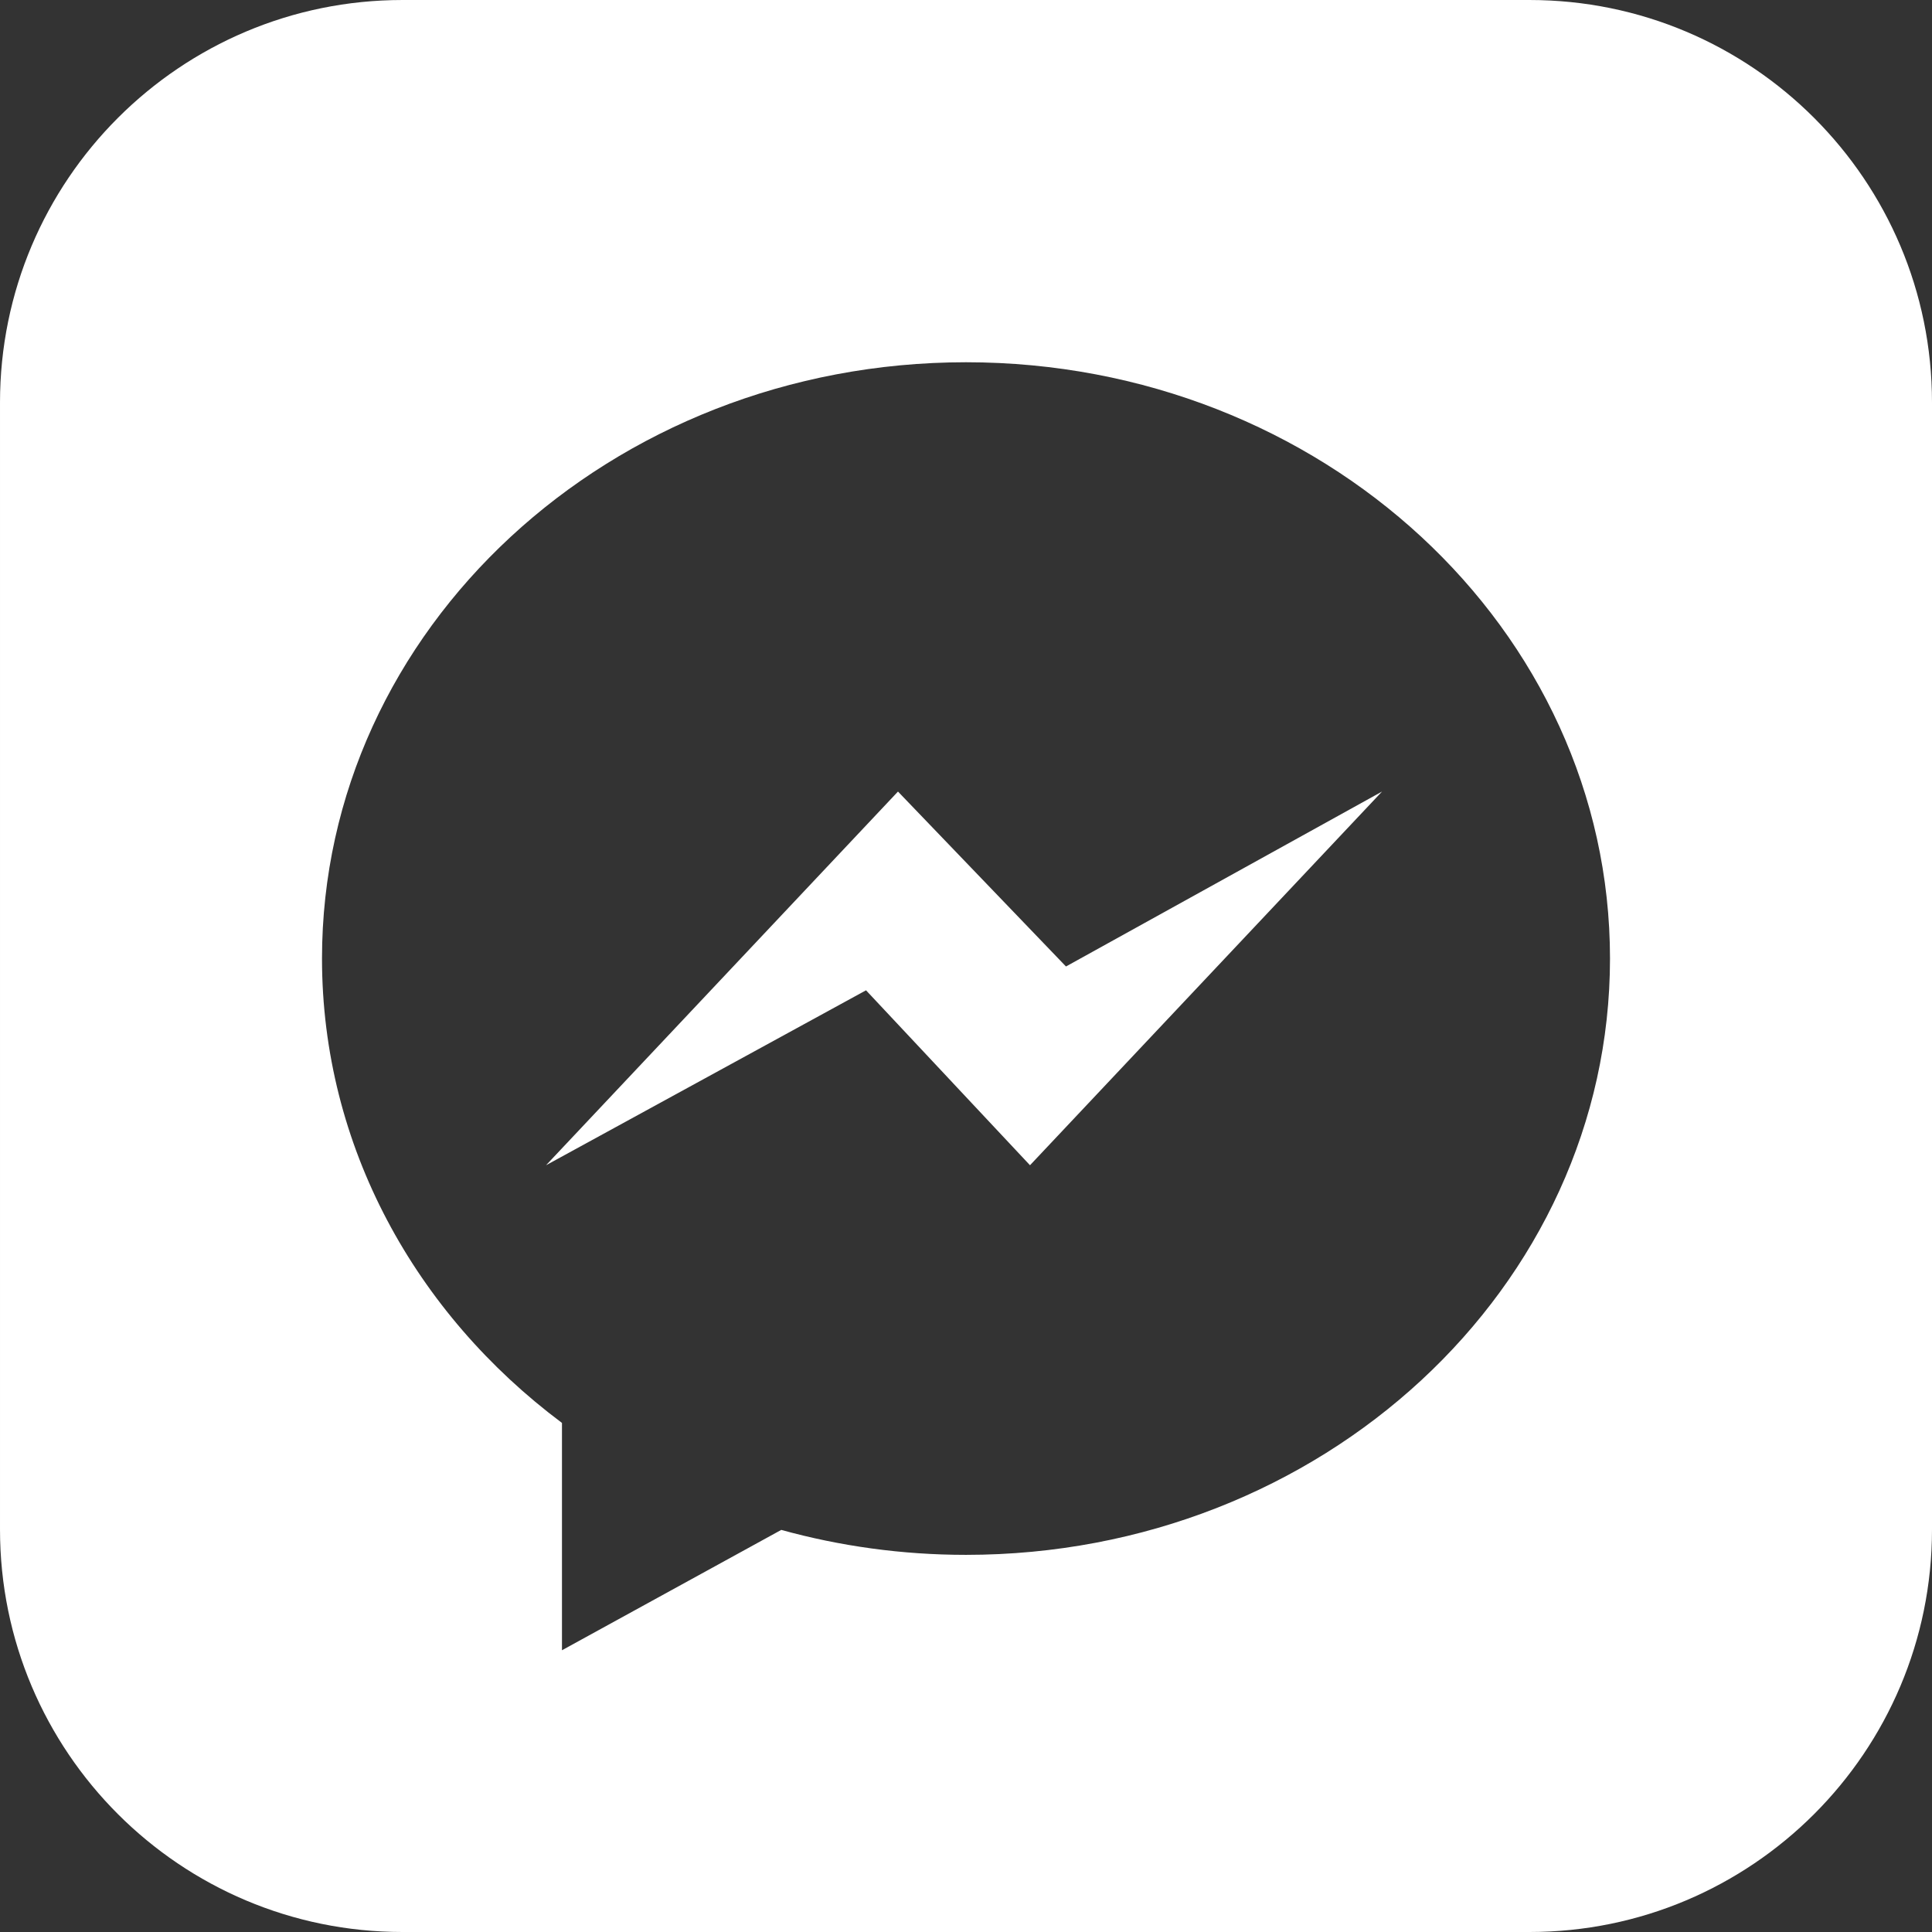 <svg width="24" height="24" xmlns="http://www.w3.org/2000/svg" fill-rule="evenodd" clip-rule="evenodd" fill="#ffffff">
    <rect width="100%" height="100%" fill="#333333" stroke="none"/>
    <path d="M19 24h-14c-2.761 0-5-2.239-5-5v-14c0-2.761 2.239-5 5-5h14c2.762 0 5 2.239 5 5v14c0 2.761-2.238 5-5 5zm-7-19.5c-4.418 0-8 3.316-8 7.407 0 2.332 1.163 4.411 2.981 5.769v2.824l2.724-1.495c.727.201 1.497.31 2.295.31 4.418 0 8-3.317 8-7.408s-3.582-7.407-8-7.407zm.795 9.975l-2.037-2.173-3.975 2.173 4.372-4.642 2.087 2.173 3.926-2.173-4.373 4.642z"/>
</svg>